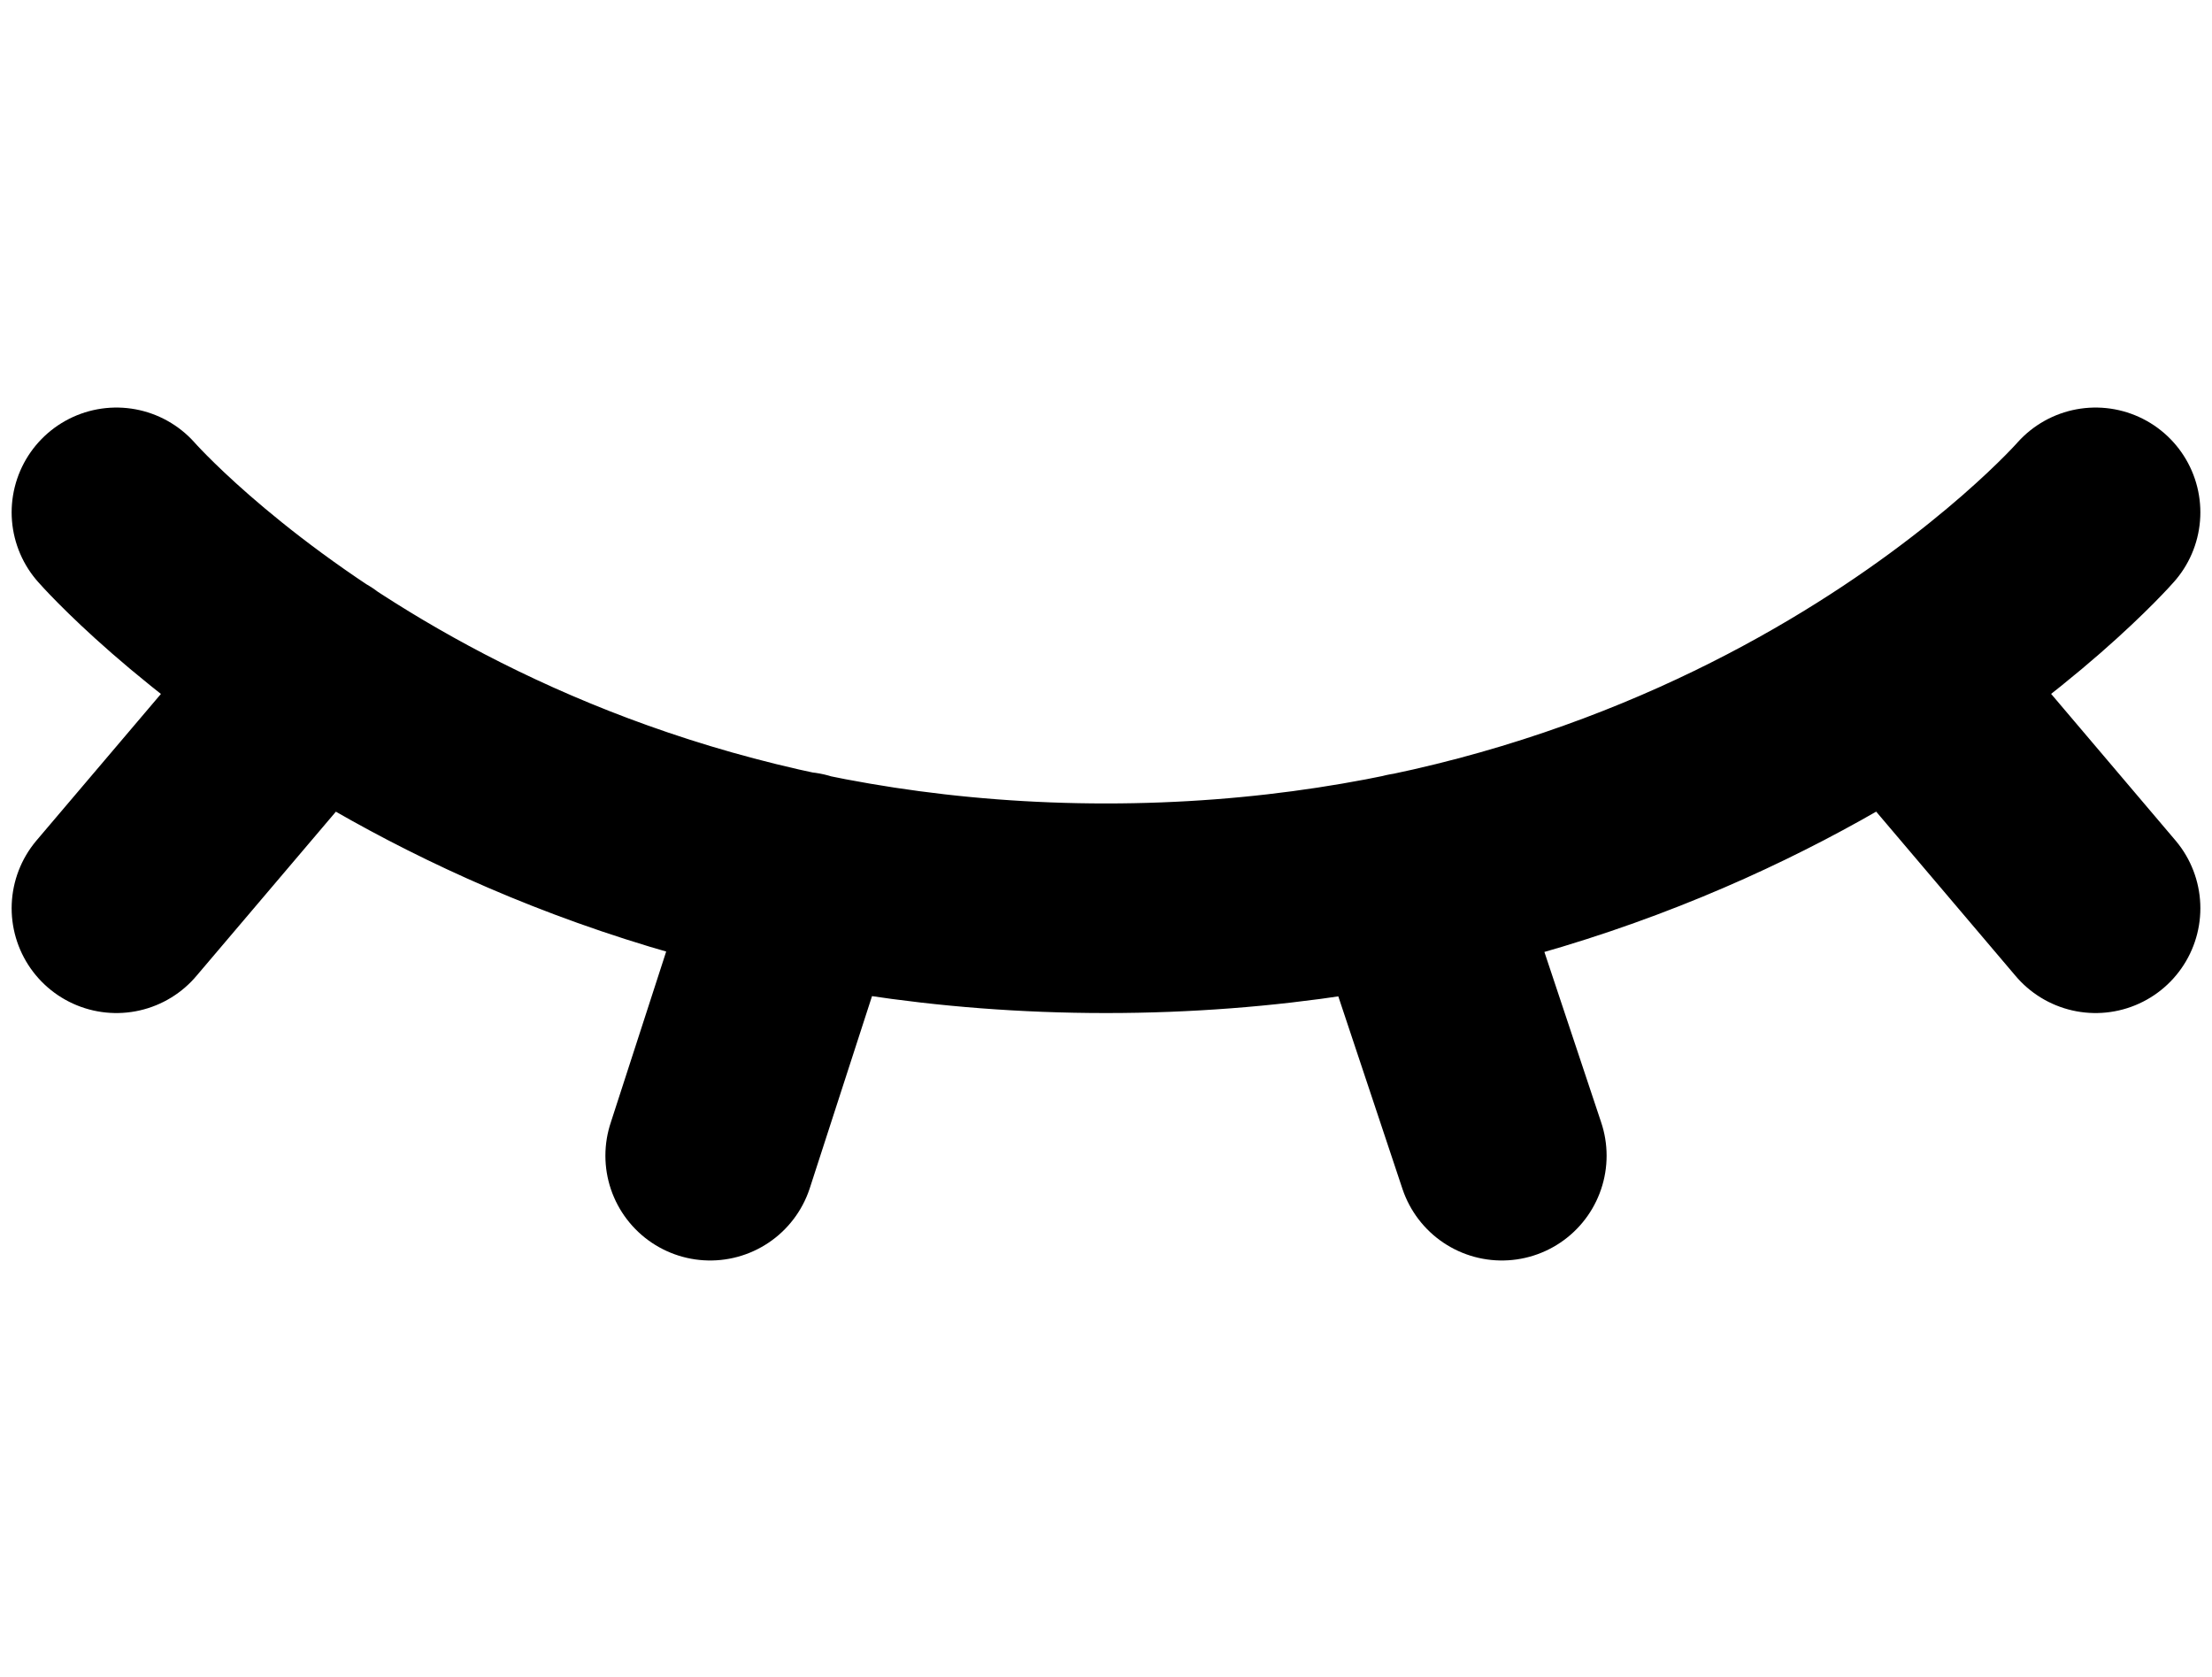 <svg width="190" height="144" viewBox="0 0 190 144" fill="none" xmlns="http://www.w3.org/2000/svg">
<path d="M10 44C10 44 39.75 78 95 78C150.25 78 180 44 180 44M27 57.983L10 78M180 78L163.034 58.008M68.769 75.28L61 99.25M121.035 75.348L129 99.25" stroke="black" stroke-width="18" stroke-linecap="round" stroke-linejoin="round"/>
</svg>

